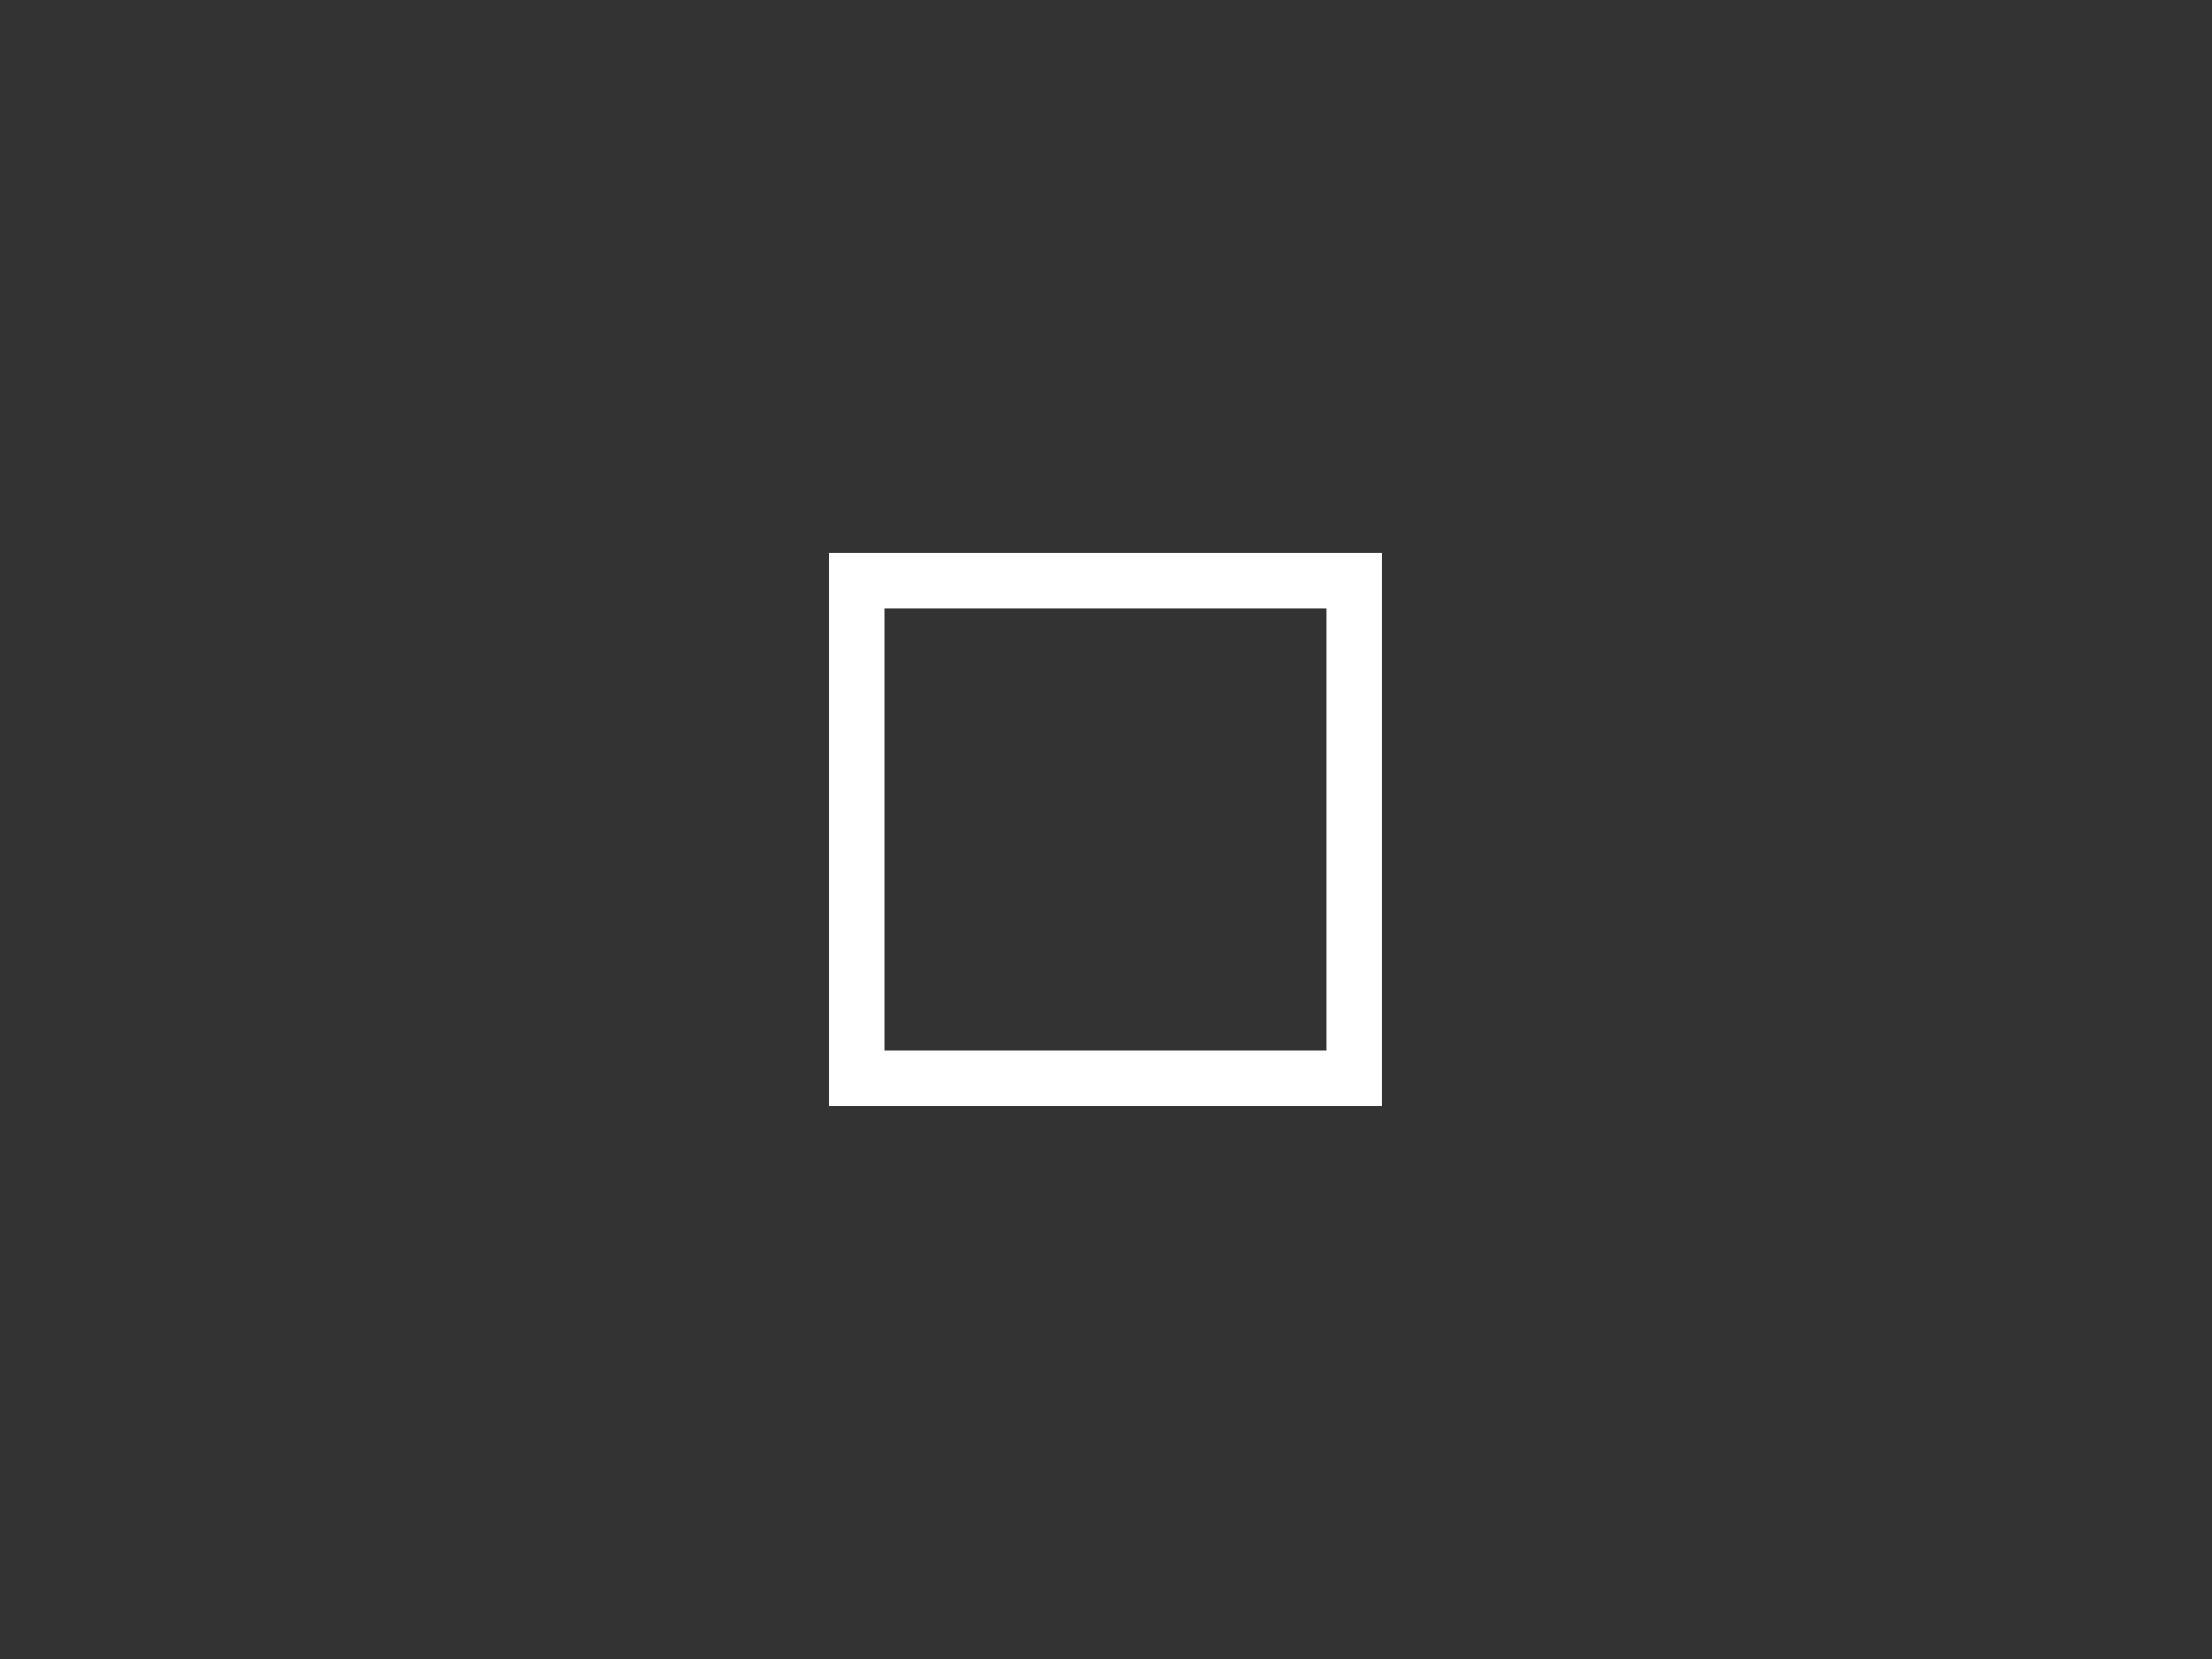 <?xml version="1.0" encoding="UTF-8" standalone="no"?>
<!DOCTYPE svg PUBLIC "-//W3C//DTD SVG 1.1//EN" "http://www.w3.org/Graphics/SVG/1.1/DTD/svg11.dtd">
<svg width="100%" height="100%" viewBox="0 0 40 30" version="1.1" xmlns="http://www.w3.org/2000/svg" xmlns:xlink="http://www.w3.org/1999/xlink" xml:space="preserve" xmlns:serif="http://www.serif.com/" style="fill-rule:evenodd;clip-rule:evenodd;stroke-linejoin:round;stroke-miterlimit:2;">
    <rect x="0" y="0" width="40" height="30" fill="#333333" stroke="none"/>
    <g transform="matrix(1,0,0,1,-100,0)">
        <g id="Maximize" transform="matrix(1.739,0,0,1.304,4.348,-10.435)">
            <rect x="55" y="8" width="23" height="23" style="fill:none;"/>
            <g transform="matrix(0.575,0,0,0.767,22.8,7.233)">
                <path d="M81,11L71,11L71,21L81,21L81,11ZM80,12L72,12L72,20L80,20L80,12Z" style="fill:white;"/>
            </g>
        </g>
    </g>
</svg>
